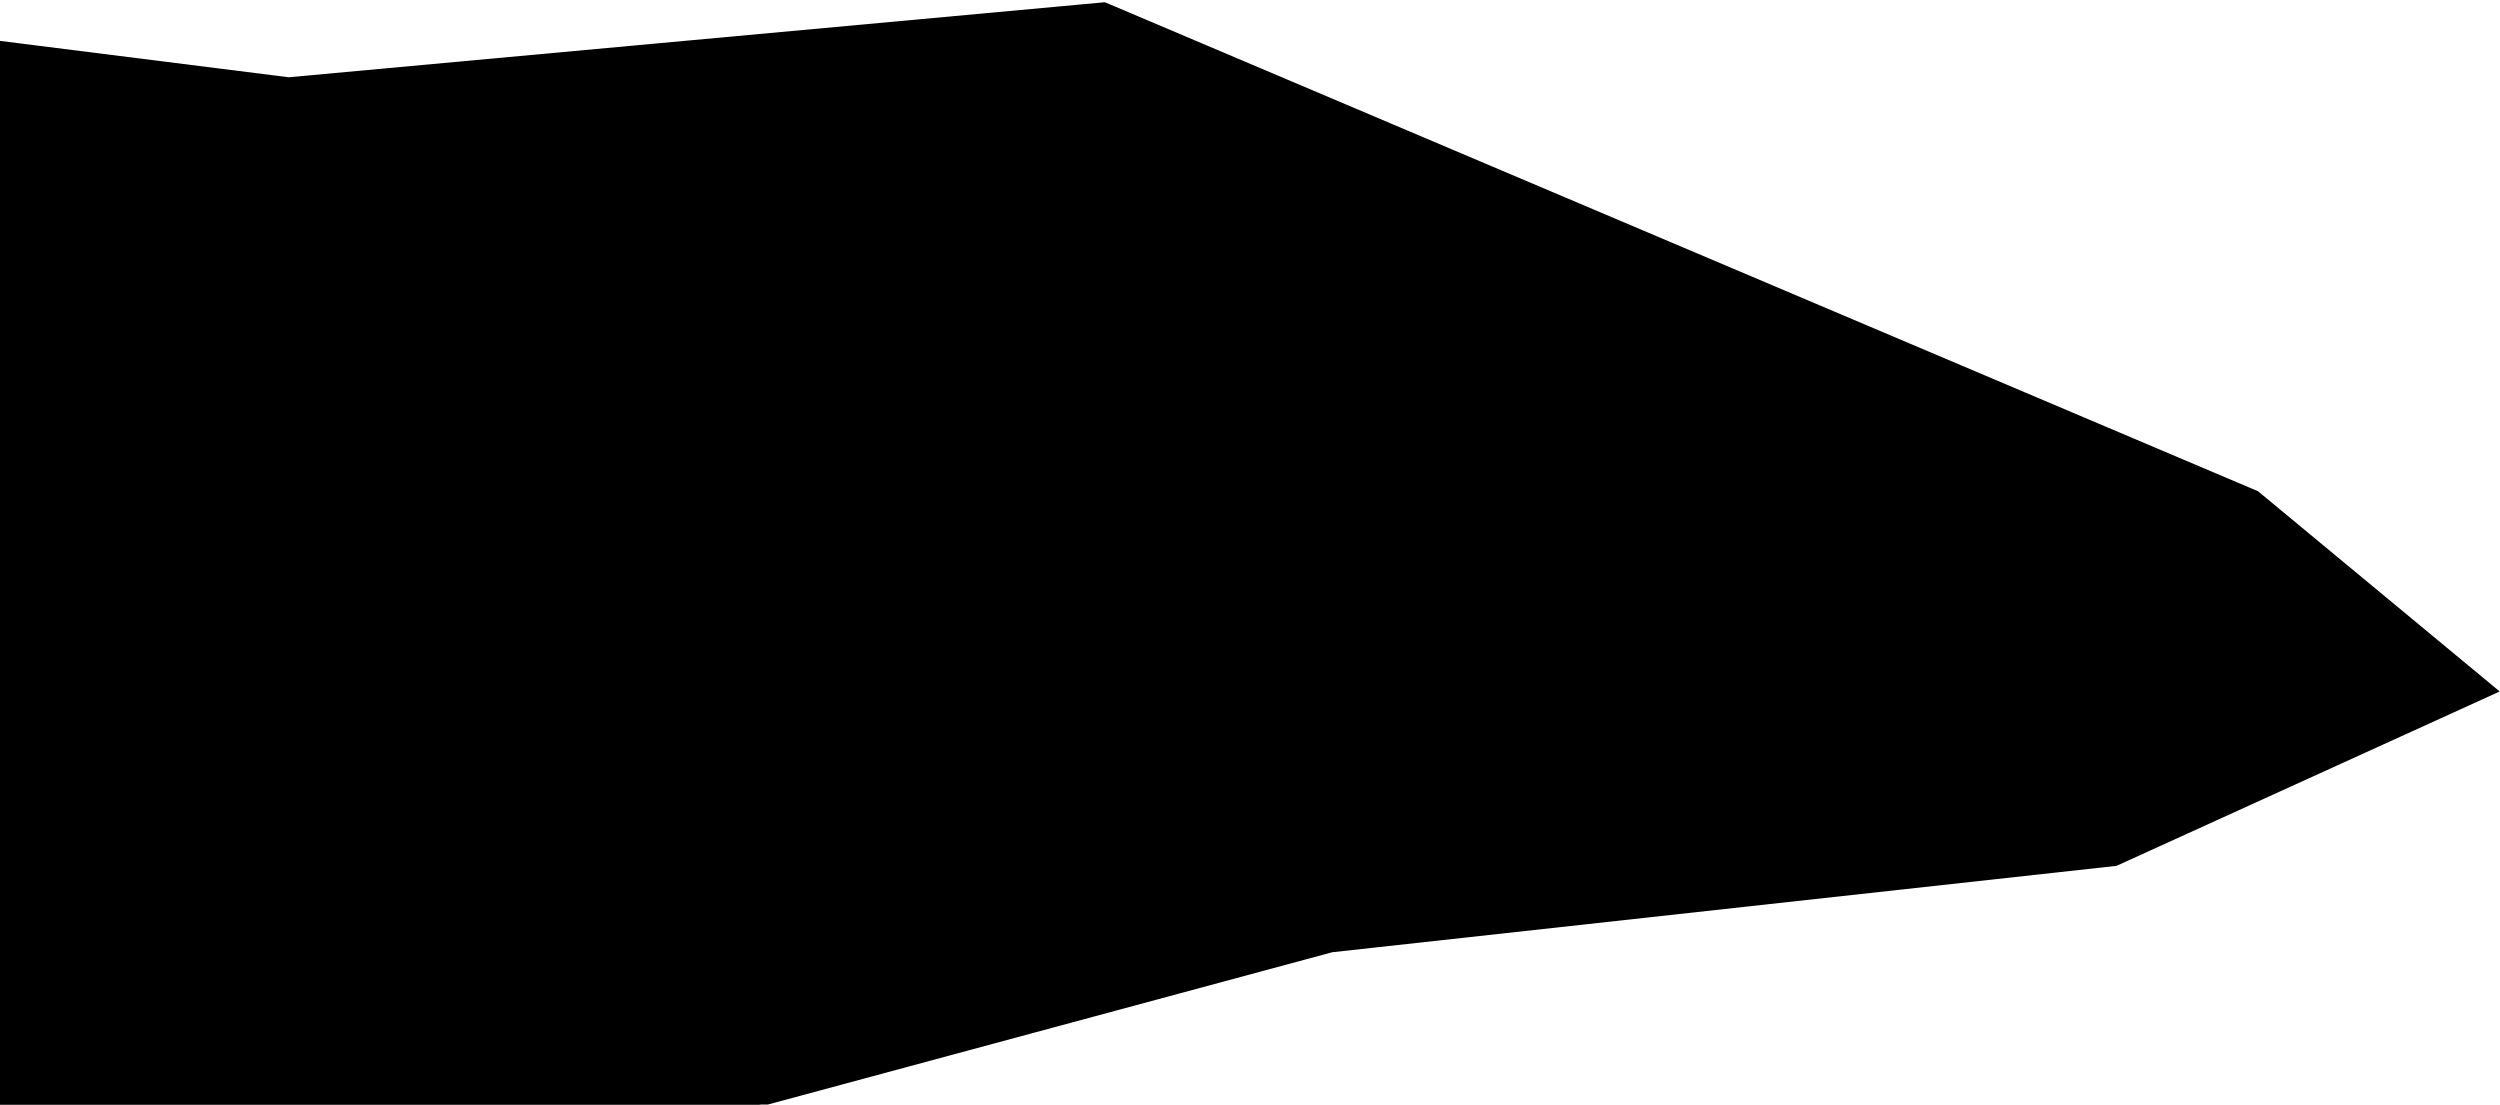 <svg width="550" height="243" viewBox="0 0 550 243" fill="none" xmlns="http://www.w3.org/2000/svg">
<path d="M63.5 17.5L0 9.5V69V190V243H167L293 209L465.5 190L549 152L496.5 108.5L243 1L63.5 17.5Z" fill="black" stroke="black"/>
</svg>
